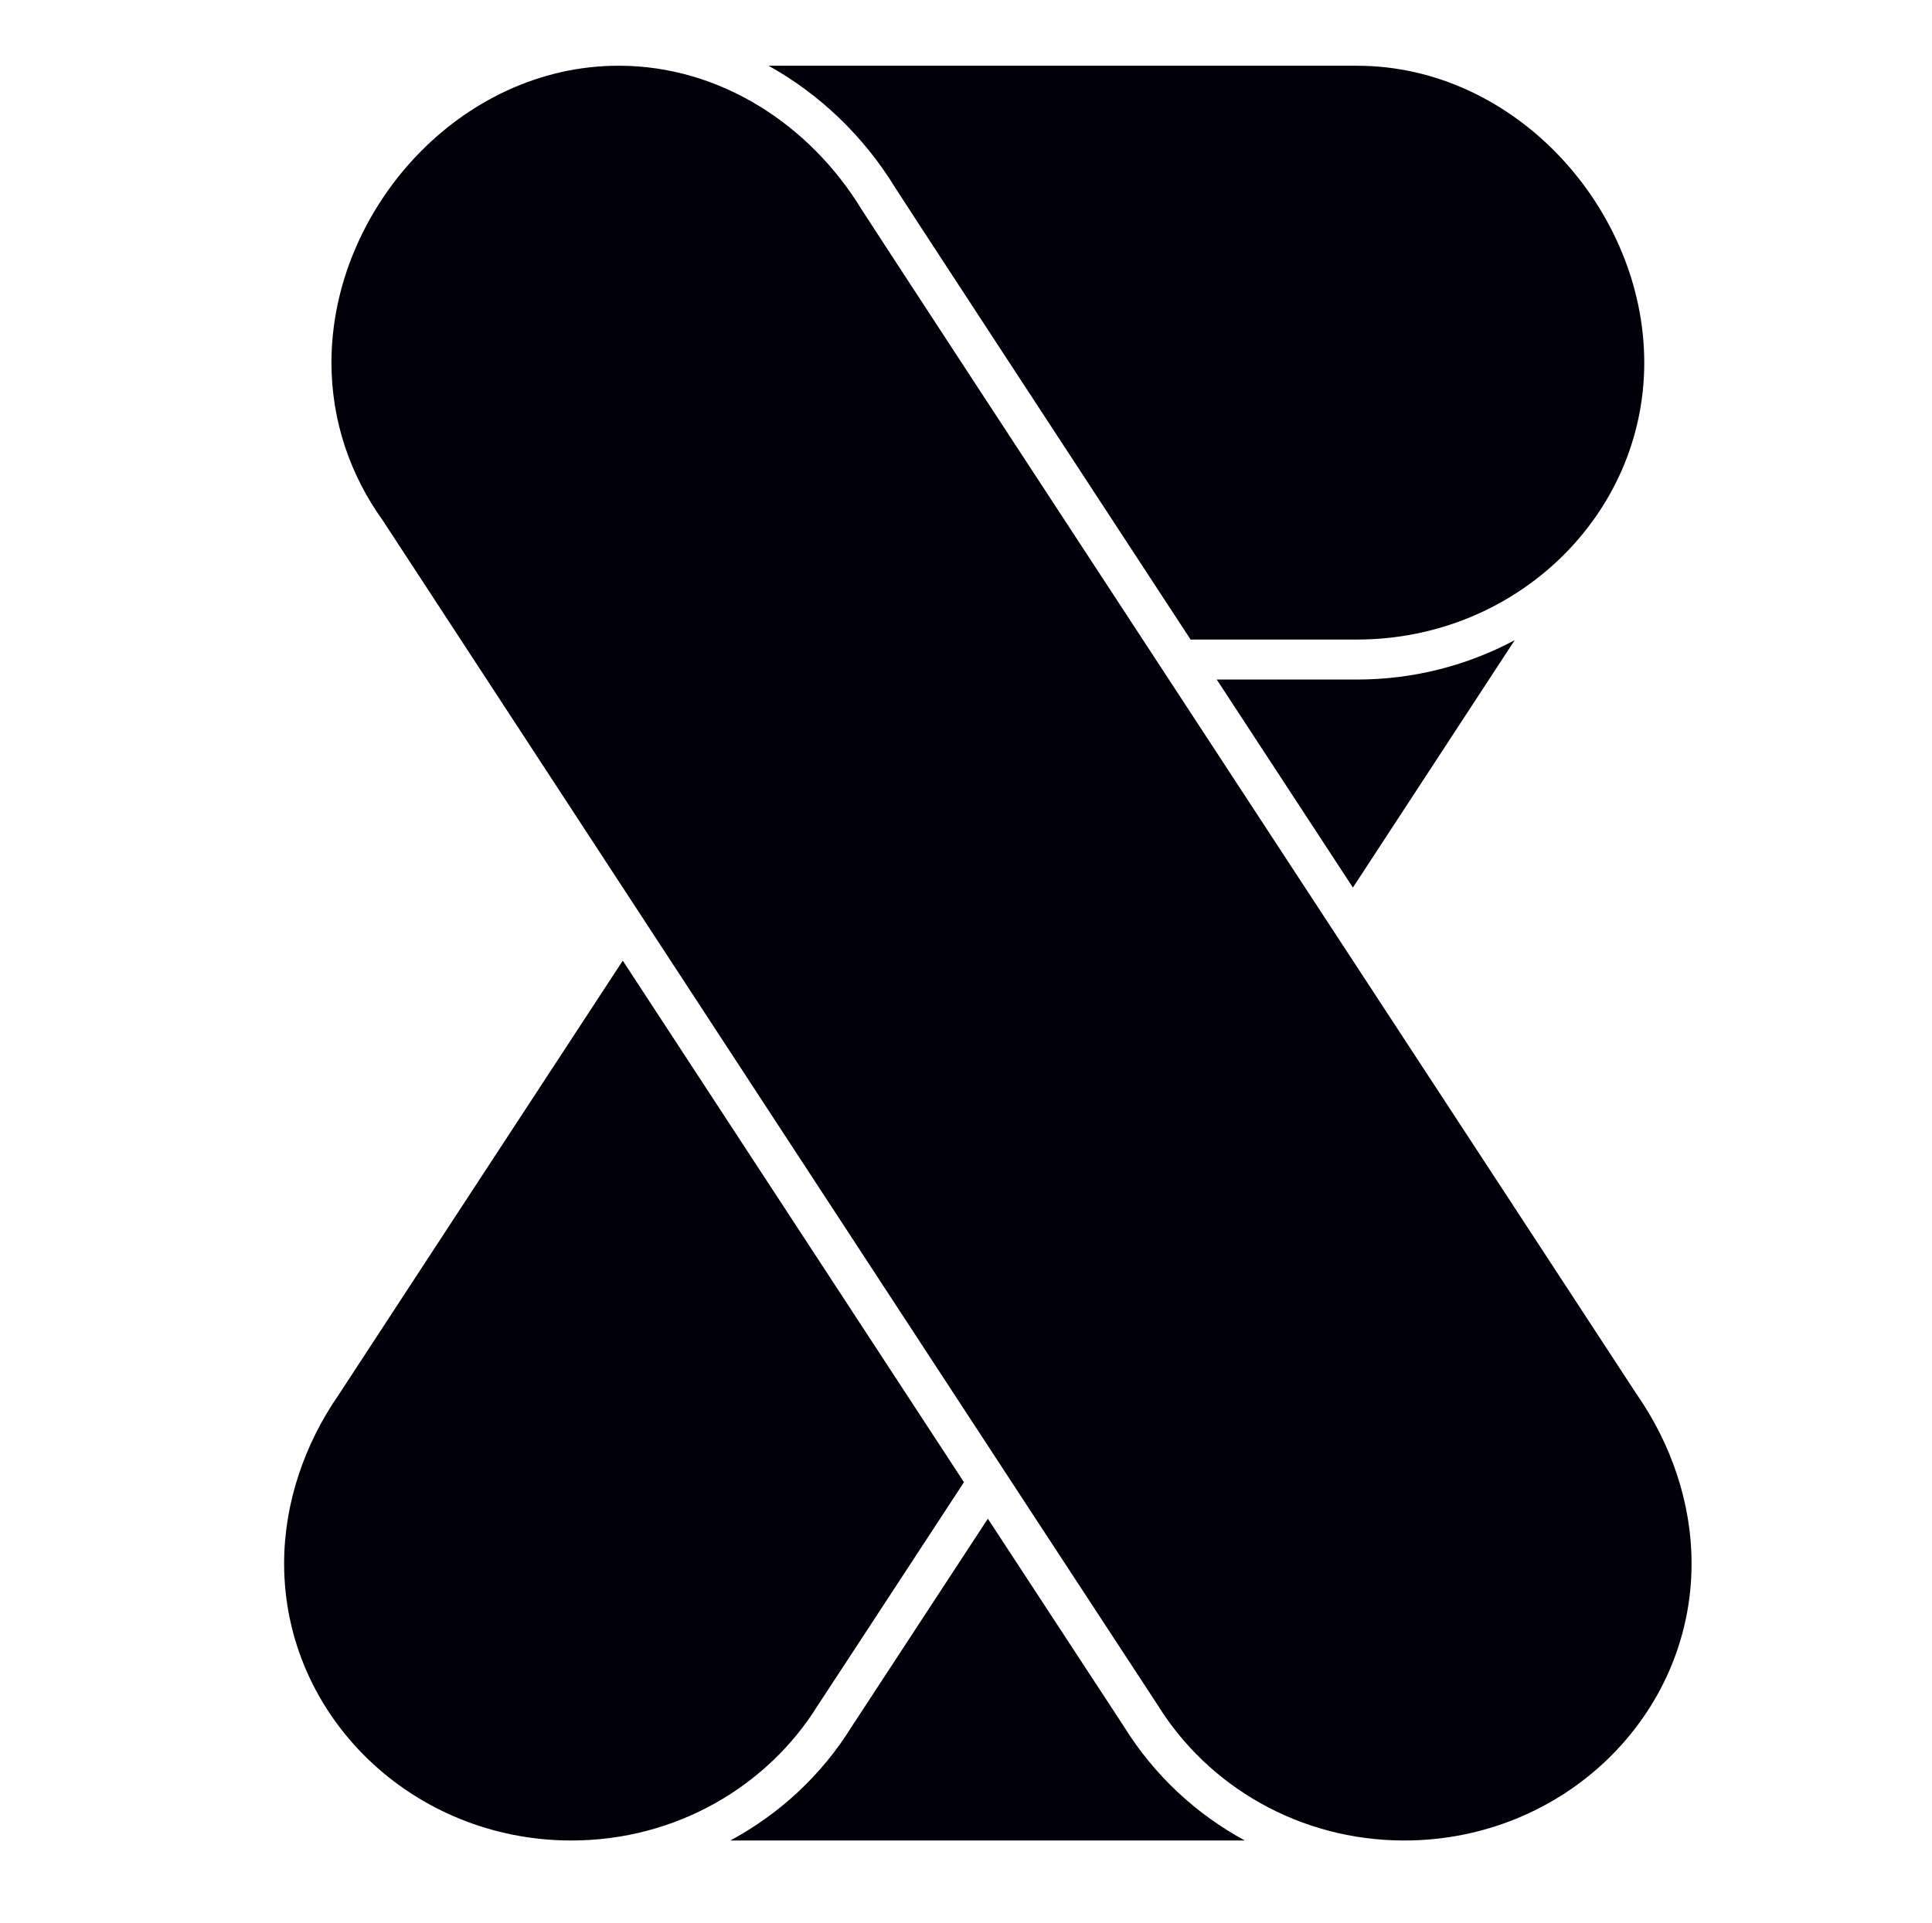 <?xml version="1.0" encoding="UTF-8" standalone="no"?>
<!DOCTYPE svg PUBLIC "-//W3C//DTD SVG 1.1//EN" "http://www.w3.org/Graphics/SVG/1.1/DTD/svg11.dtd">
<svg width="100%" height="100%" viewBox="0 0 220 219" version="1.1" xmlns="http://www.w3.org/2000/svg" xmlns:xlink="http://www.w3.org/1999/xlink" xml:space="preserve" xmlns:serif="http://www.serif.com/" style="fill-rule:evenodd;clip-rule:evenodd;stroke-linejoin:round;stroke-miterlimit:2;">
    <g id="ArtBoard1" transform="matrix(0.747,0,0,0.792,-26.061,-9.56)">
        <rect x="34.909" y="12.066" width="294.148" height="276.074" style="fill:none;"/>
        <g transform="matrix(3.052,0,0,2.876,-351.221,-234.928)">
            <path d="M171.23,95.28C171.529,95.759 178.324,106.159 185.976,117.863L194.288,117.863C202.212,117.863 208.636,111.664 208.636,104.016C208.636,96.369 202.212,89.17 194.288,89.17L164.898,89.17C167.424,90.576 169.635,92.667 171.23,95.28Z" style="fill:rgb(1,0,10);fill-rule:nonzero;"/>
        </g>
        <g transform="matrix(3.052,0,0,2.876,-351.221,-234.928)">
            <path d="M157.616,133.921C149.981,145.597 143.51,155.493 143.444,155.602C141.726,158.075 140.701,161.033 140.701,164.07C140.701,171.718 147.125,177.917 155.049,177.917C160.284,177.917 164.851,175.202 167.356,171.161C167.407,171.091 170.379,166.545 174.657,160C169.736,152.47 163.316,142.646 157.616,133.921Z" style="fill:rgb(1,0,10);fill-rule:nonzero;"/>
        </g>
        <g transform="matrix(3.052,0,0,2.876,-351.221,-234.928)">
            <path d="M194.084,130.266C197.214,125.476 200.042,121.145 202.166,117.894C199.827,119.146 197.143,119.863 194.288,119.863L187.283,119.863C189.552,123.334 191.865,126.872 194.084,130.266Z" style="fill:rgb(1,0,10);fill-rule:nonzero;"/>
        </g>
        <g transform="matrix(3.052,0,0,2.876,-351.221,-234.928)">
            <path d="M208.257,155.602C208.095,155.337 170.033,97.157 169.527,96.329C166.983,92.161 162.515,89.169 157.413,89.169C149.489,89.169 143.065,96.369 143.065,104.016C143.065,106.942 144.011,109.651 145.615,111.887C145.779,112.151 184.163,170.908 184.344,171.161C186.85,175.202 191.416,177.917 196.652,177.917C204.576,177.917 210.999,171.718 210.999,164.07C210.999,161.033 209.975,158.075 208.257,155.602Z" style="fill:rgb(1,0,10);fill-rule:nonzero;"/>
        </g>
        <g transform="matrix(3.052,0,0,2.876,-351.221,-234.928)">
            <path d="M182.645,172.214C182.177,171.501 179.541,167.472 175.85,161.825C172.162,167.467 169.524,171.502 169.056,172.214C167.54,174.661 165.438,176.595 162.987,177.917L188.686,177.917C186.245,176.593 184.157,174.654 182.645,172.214Z" style="fill:rgb(1,0,10);fill-rule:nonzero;"/>
        </g>
    </g>
</svg>
